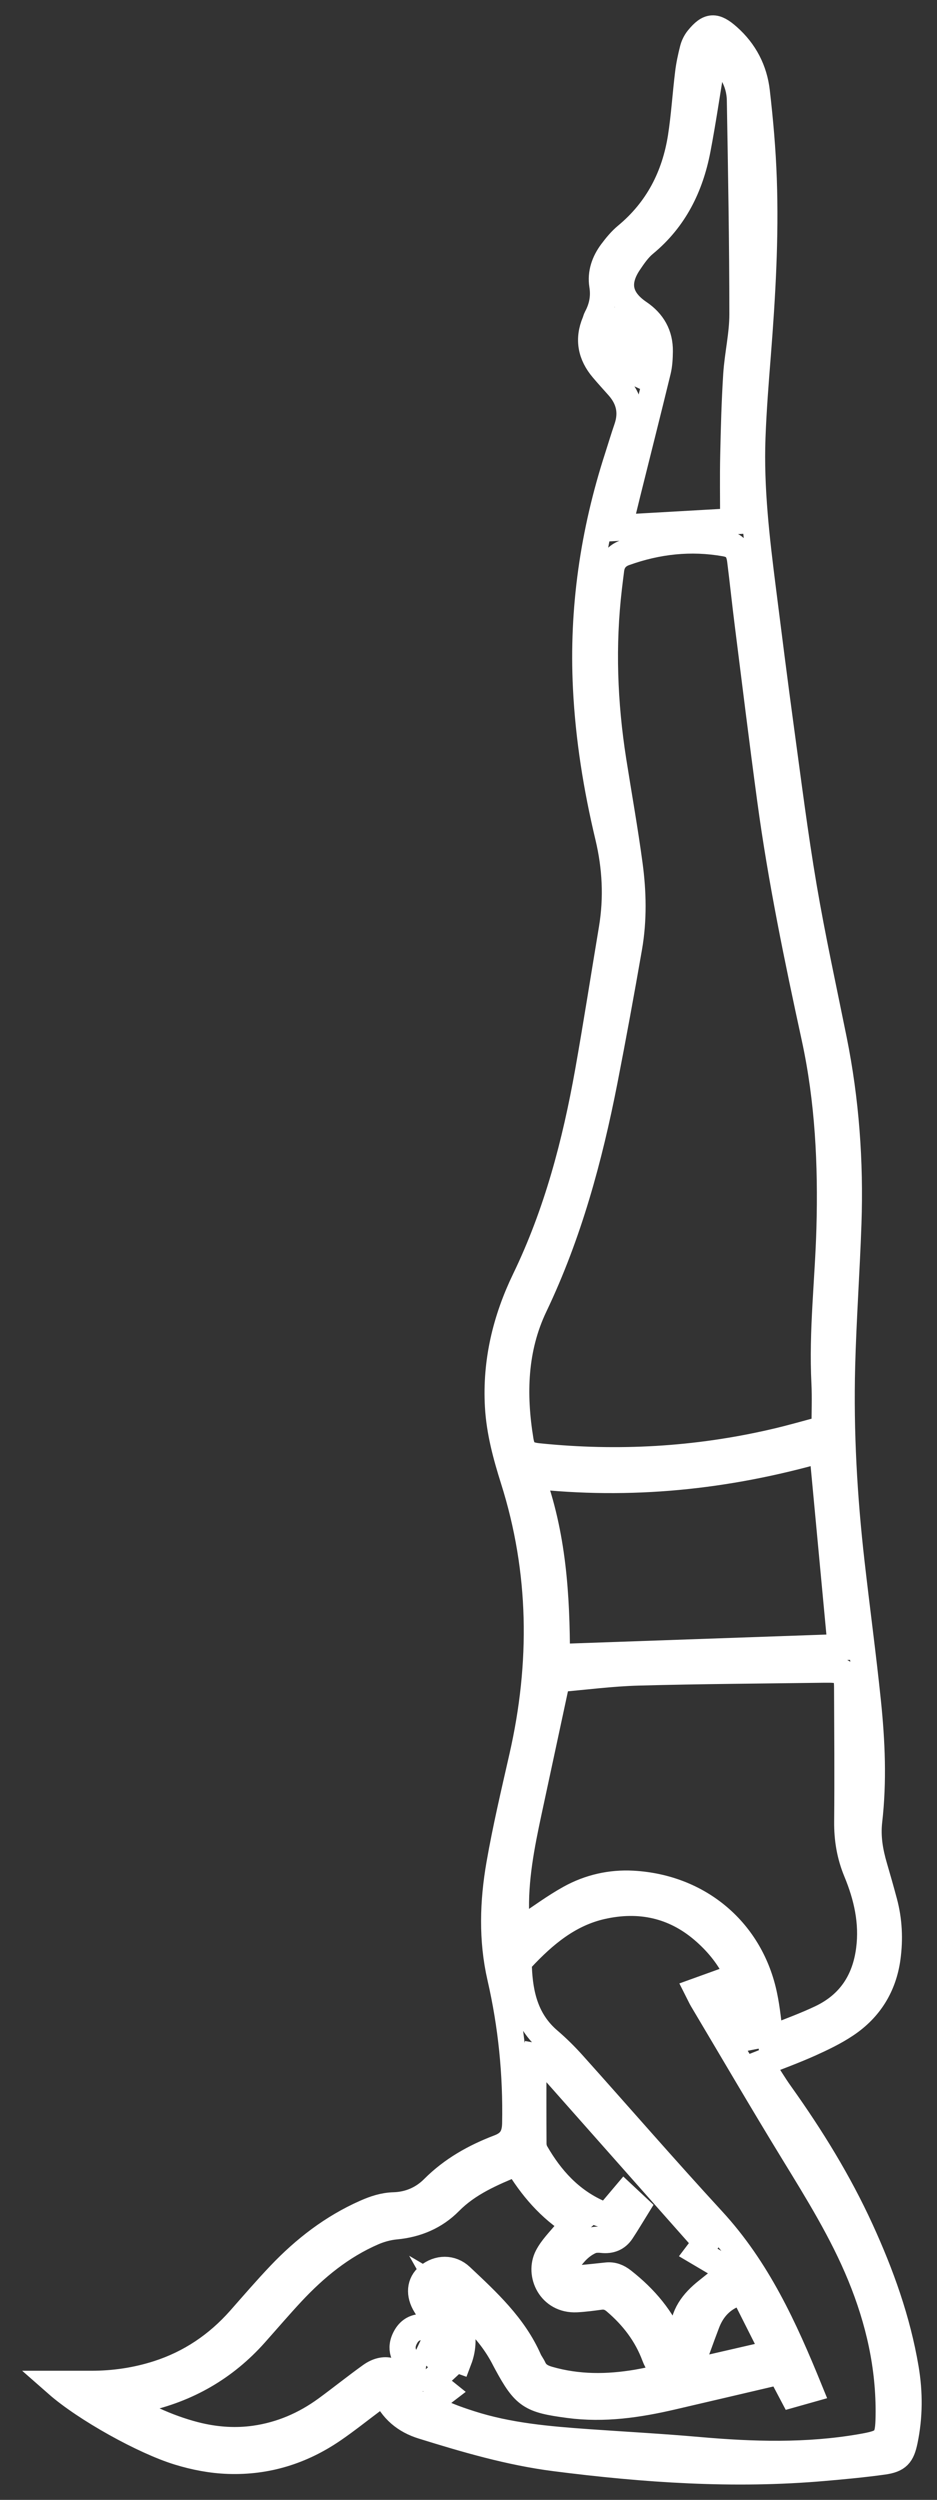 <svg width="33" height="88" viewBox="0 0 33 88" fill="none" xmlns="http://www.w3.org/2000/svg">
<rect x="0" y="0" width="33" height="88" fill="#333333" stroke="none"/>
<path d="M2 83.915C2.467 83.915 2.84 83.915 3.212 83.915C4.013 83.916 4.799 83.8 5.56 83.556C6.701 83.189 7.655 82.541 8.444 81.652C8.911 81.123 9.371 80.588 9.857 80.077C10.722 79.167 11.705 78.406 12.869 77.891C13.19 77.749 13.511 77.641 13.871 77.631C14.409 77.616 14.888 77.407 15.26 77.034C15.921 76.371 16.713 75.927 17.578 75.598C17.988 75.442 18.135 75.186 18.144 74.753C18.178 73.013 18.007 71.303 17.617 69.603C17.316 68.29 17.357 66.948 17.587 65.629C17.808 64.359 18.106 63.101 18.391 61.844C19.139 58.562 19.104 55.307 18.083 52.081C17.818 51.241 17.588 50.392 17.538 49.508C17.449 47.934 17.808 46.445 18.488 45.039C19.613 42.711 20.26 40.247 20.71 37.725C21.008 36.048 21.27 34.366 21.55 32.687C21.73 31.602 21.674 30.526 21.419 29.457C21.006 27.73 20.725 25.983 20.638 24.208C20.501 21.434 20.896 18.731 21.752 16.089C21.861 15.748 21.964 15.406 22.08 15.068C22.267 14.522 22.159 14.042 21.778 13.612C21.594 13.405 21.407 13.201 21.229 12.99C20.808 12.493 20.699 11.944 20.955 11.338C20.977 11.286 20.986 11.231 21.012 11.183C21.205 10.823 21.279 10.454 21.212 10.039C21.145 9.618 21.285 9.219 21.539 8.876C21.695 8.667 21.865 8.459 22.066 8.293C23.165 7.381 23.765 6.2 23.981 4.825C24.097 4.08 24.142 3.324 24.234 2.575C24.268 2.29 24.33 2.007 24.401 1.727C24.434 1.599 24.499 1.467 24.582 1.364C24.963 0.895 25.189 0.889 25.642 1.29C26.231 1.81 26.567 2.469 26.654 3.225C26.772 4.247 26.863 5.276 26.898 6.303C26.971 8.364 26.851 10.421 26.69 12.478C26.613 13.45 26.536 14.422 26.5 15.397C26.433 17.201 26.647 18.989 26.873 20.775C27.078 22.395 27.282 24.016 27.503 25.636C27.758 27.5 27.992 29.368 28.307 31.221C28.613 33.019 29.005 34.805 29.366 36.594C29.798 38.733 29.954 40.894 29.88 43.068C29.822 44.743 29.702 46.414 29.658 48.09C29.598 50.399 29.729 52.703 29.99 54.999C30.176 56.636 30.397 58.27 30.567 59.908C30.711 61.303 30.772 62.705 30.612 64.103C30.547 64.666 30.641 65.195 30.797 65.725C30.917 66.134 31.033 66.544 31.143 66.955C31.316 67.6 31.346 68.26 31.257 68.917C31.123 69.907 30.634 70.709 29.795 71.269C29.395 71.538 28.95 71.749 28.509 71.948C27.965 72.191 27.404 72.396 26.791 72.639C27.038 73.022 27.251 73.384 27.496 73.725C28.572 75.234 29.541 76.805 30.312 78.489C31.031 80.059 31.611 81.673 31.898 83.378C32.041 84.226 32.038 85.073 31.862 85.919C31.757 86.42 31.623 86.582 31.104 86.654C30.413 86.75 29.718 86.815 29.025 86.875C25.851 87.153 22.693 86.936 19.547 86.533C17.952 86.329 16.412 85.877 14.882 85.402C14.272 85.213 13.805 84.838 13.535 84.2C13.39 84.305 13.267 84.388 13.149 84.477C12.671 84.833 12.206 85.208 11.713 85.544C10.614 86.291 9.395 86.672 8.052 86.627C7.449 86.607 6.862 86.493 6.287 86.317C5.07 85.944 3.012 84.805 2 83.915ZM29.04 50.294C29.04 49.724 29.062 49.202 29.037 48.682C28.945 46.865 29.163 45.059 29.213 43.248C29.276 40.99 29.168 38.741 28.687 36.528C28.083 33.75 27.506 30.966 27.125 28.149C26.845 26.081 26.591 24.009 26.33 21.938C26.237 21.202 26.161 20.465 26.068 19.729C26.021 19.357 25.877 19.189 25.539 19.129C24.33 18.915 23.15 19.046 22 19.46C21.728 19.558 21.565 19.752 21.526 20.037C21.497 20.255 21.471 20.473 21.445 20.691C21.207 22.724 21.282 24.749 21.598 26.768C21.79 27.988 22.008 29.205 22.173 30.429C22.304 31.397 22.325 32.377 22.158 33.344C21.885 34.913 21.598 36.48 21.293 38.043C20.758 40.772 20.035 43.442 18.827 45.973C18.109 47.476 18.067 49.08 18.33 50.697C18.397 51.11 18.549 51.222 18.974 51.265C21.761 51.55 24.52 51.394 27.249 50.763C27.857 50.624 28.456 50.449 29.04 50.294ZM28.51 84.117C28.285 84.18 28.102 84.233 27.907 84.288C27.759 84.006 27.625 83.754 27.486 83.492C27.369 83.514 27.275 83.527 27.182 83.549C26.015 83.822 24.849 84.096 23.682 84.367C22.481 84.647 21.276 84.825 20.034 84.66C18.689 84.482 18.479 84.359 17.844 83.186C17.824 83.15 17.804 83.114 17.785 83.076C17.529 82.567 17.193 82.114 16.785 81.712C16.471 81.401 16.155 81.09 15.836 80.782C15.786 80.734 15.714 80.71 15.653 80.674C16.081 81.433 16.509 82.163 16.159 83.082C15.803 82.954 15.483 82.84 15.163 82.726C15.155 82.743 15.145 82.762 15.137 82.779C15.341 82.954 15.547 83.13 15.765 83.317C15.571 83.496 15.404 83.651 15.21 83.83C15.37 83.958 15.504 84.067 15.656 84.189C15.427 84.364 15.245 84.504 15.033 84.667C15.536 84.971 16.044 85.15 16.557 85.315C17.909 85.751 19.312 85.87 20.718 85.97C22.012 86.061 23.309 86.131 24.601 86.245C26.512 86.413 28.415 86.47 30.318 86.141C31.196 85.989 31.284 85.912 31.297 85.038C31.322 83.323 30.95 81.688 30.3 80.104C29.67 78.569 28.797 77.165 27.932 75.752C26.845 73.977 25.797 72.179 24.732 70.391C24.678 70.299 24.635 70.2 24.572 70.076C24.796 69.995 24.999 69.921 25.222 69.841C25.576 70.495 25.913 71.12 26.251 71.744C26.279 71.739 26.309 71.734 26.337 71.728C26.348 71.517 26.379 71.304 26.366 71.095C26.287 69.822 25.729 68.774 24.759 67.944C23.726 67.061 22.517 66.806 21.198 67.103C20.034 67.366 19.165 68.1 18.38 68.938C18.311 69.01 18.269 69.138 18.272 69.238C18.309 70.225 18.526 71.141 19.333 71.829C19.637 72.089 19.924 72.375 20.191 72.673C21.826 74.496 23.43 76.347 25.088 78.148C26.68 79.874 27.624 81.941 28.51 84.117ZM27.13 71.731C27.175 71.726 27.232 71.73 27.282 71.711C27.824 71.492 28.375 71.293 28.901 71.043C29.928 70.558 30.47 69.725 30.61 68.621C30.733 67.664 30.526 66.759 30.165 65.887C29.927 65.313 29.832 64.737 29.838 64.123C29.853 62.544 29.84 60.964 29.834 59.385C29.832 58.896 29.709 58.781 29.215 58.775C29.159 58.774 29.103 58.775 29.047 58.775C26.856 58.805 24.665 58.817 22.474 58.876C21.53 58.902 20.588 59.027 19.647 59.107C19.605 59.256 19.57 59.36 19.547 59.466C19.269 60.755 18.994 62.044 18.717 63.332C18.46 64.528 18.191 65.722 18.172 66.951C18.167 67.302 18.181 67.654 18.188 68.079C18.351 67.956 18.442 67.879 18.541 67.813C19.05 67.476 19.541 67.111 20.073 66.817C20.752 66.442 21.504 66.268 22.287 66.311C24.632 66.441 26.451 67.989 26.917 70.256C27.019 70.738 27.06 71.23 27.13 71.731ZM23.46 83.659C23.303 83.385 23.144 83.176 23.057 82.942C22.77 82.172 22.29 81.548 21.667 81.017C21.505 80.878 21.342 80.822 21.135 80.849C20.858 80.886 20.581 80.924 20.304 80.938C19.38 80.983 18.964 80.053 19.282 79.435C19.443 79.125 19.707 78.866 19.933 78.591C20.016 78.49 20.126 78.411 20.248 78.3C19.348 77.742 18.717 76.984 18.203 76.133C17.315 76.499 16.492 76.848 15.837 77.511C15.327 78.027 14.679 78.304 13.938 78.373C13.668 78.398 13.391 78.474 13.141 78.582C12.023 79.066 11.105 79.821 10.285 80.697C9.842 81.172 9.419 81.667 8.987 82.152C7.923 83.349 6.598 84.112 5.022 84.454C4.813 84.5 4.602 84.539 4.36 84.588C5.001 85.065 6.105 85.539 7.018 85.749C7.664 85.897 8.313 85.938 8.97 85.846C9.903 85.714 10.736 85.351 11.488 84.803C12.014 84.418 12.523 84.009 13.052 83.629C13.533 83.285 13.996 83.416 14.253 83.94C14.295 84.025 14.35 84.105 14.423 84.228C14.468 83.884 14.505 83.609 14.546 83.287C14.288 83.058 14.05 82.755 14.256 82.325C14.507 81.799 14.971 81.883 15.464 81.998C15.414 81.88 15.394 81.814 15.36 81.757C15.241 81.556 15.117 81.357 14.993 81.158C14.747 80.765 14.781 80.369 15.086 80.119C15.437 79.832 15.901 79.825 16.23 80.134C17.158 81.007 18.101 81.872 18.626 83.067C18.67 83.167 18.742 83.255 18.788 83.355C18.894 83.588 19.086 83.691 19.328 83.76C20.356 84.055 21.393 84.047 22.436 83.871C22.772 83.814 23.105 83.734 23.46 83.659ZM28.956 51.022C25.571 51.988 22.209 52.331 18.715 51.944C19.483 54.035 19.61 56.162 19.614 58.332C22.965 58.214 26.262 58.099 29.608 57.982C29.389 55.646 29.175 53.358 28.956 51.022ZM25.156 1.811C25.12 1.996 25.093 2.127 25.071 2.258C24.903 3.26 24.758 4.265 24.567 5.263C24.317 6.564 23.761 7.708 22.702 8.581C22.482 8.762 22.311 9.011 22.151 9.249C21.682 9.948 21.804 10.534 22.507 11.01C22.993 11.339 23.245 11.787 23.238 12.366C23.235 12.598 23.224 12.836 23.17 13.06C22.82 14.501 22.455 15.938 22.098 17.376C22.003 17.757 21.913 18.139 21.808 18.578C23.179 18.5 24.493 18.426 25.821 18.35C25.821 17.539 25.808 16.784 25.825 16.029C25.845 15.083 25.87 14.136 25.93 13.191C25.976 12.479 26.148 11.772 26.147 11.062C26.146 8.55 26.101 6.037 26.058 3.525C26.045 2.842 25.693 2.31 25.156 1.811ZM24.847 78.951C24.797 78.885 24.776 78.85 24.749 78.819C22.906 76.737 21.063 74.656 19.22 72.576C19.174 72.523 19.135 72.455 19.077 72.428C19.003 72.393 18.912 72.393 18.827 72.377C18.805 72.46 18.785 72.499 18.785 72.538C18.784 73.514 18.782 74.489 18.788 75.464C18.789 75.569 18.817 75.686 18.87 75.777C19.398 76.693 20.083 77.452 21.079 77.897C21.176 77.94 21.282 77.964 21.386 77.999C21.596 77.751 21.787 77.523 21.99 77.283C22.16 77.442 22.29 77.562 22.427 77.691C22.241 77.991 22.074 78.275 21.892 78.549C21.733 78.79 21.502 78.881 21.208 78.849C21.076 78.834 20.922 78.836 20.805 78.887C20.466 79.037 20.218 79.3 20.014 79.6C19.915 79.746 19.906 79.912 19.995 80.069C20.088 80.234 20.253 80.211 20.404 80.198C20.724 80.171 21.043 80.136 21.361 80.102C21.583 80.077 21.761 80.148 21.937 80.286C22.716 80.897 23.336 81.623 23.699 82.547C23.721 82.605 23.752 82.662 23.825 82.819C23.923 82.543 24.047 82.356 24.047 82.171C24.046 81.496 24.404 81.036 24.9 80.642C25.168 80.429 25.433 80.214 25.739 79.969C25.336 79.731 24.971 79.514 24.589 79.289C24.686 79.16 24.759 79.065 24.847 78.951ZM27.261 82.828C26.886 82.084 26.534 81.387 26.179 80.681C26.078 80.701 26.01 80.707 25.946 80.729C25.424 80.91 25.086 81.278 24.895 81.777C24.68 82.339 24.481 82.907 24.259 83.519C25.254 83.29 26.226 83.066 27.261 82.828ZM22.437 13.139C22.693 12.242 22.45 11.674 21.686 11.335C21.313 11.962 21.587 12.751 22.437 13.139Z" stroke="white" stroke-width="0.92" stroke-miterlimit="10"/>
</svg>
